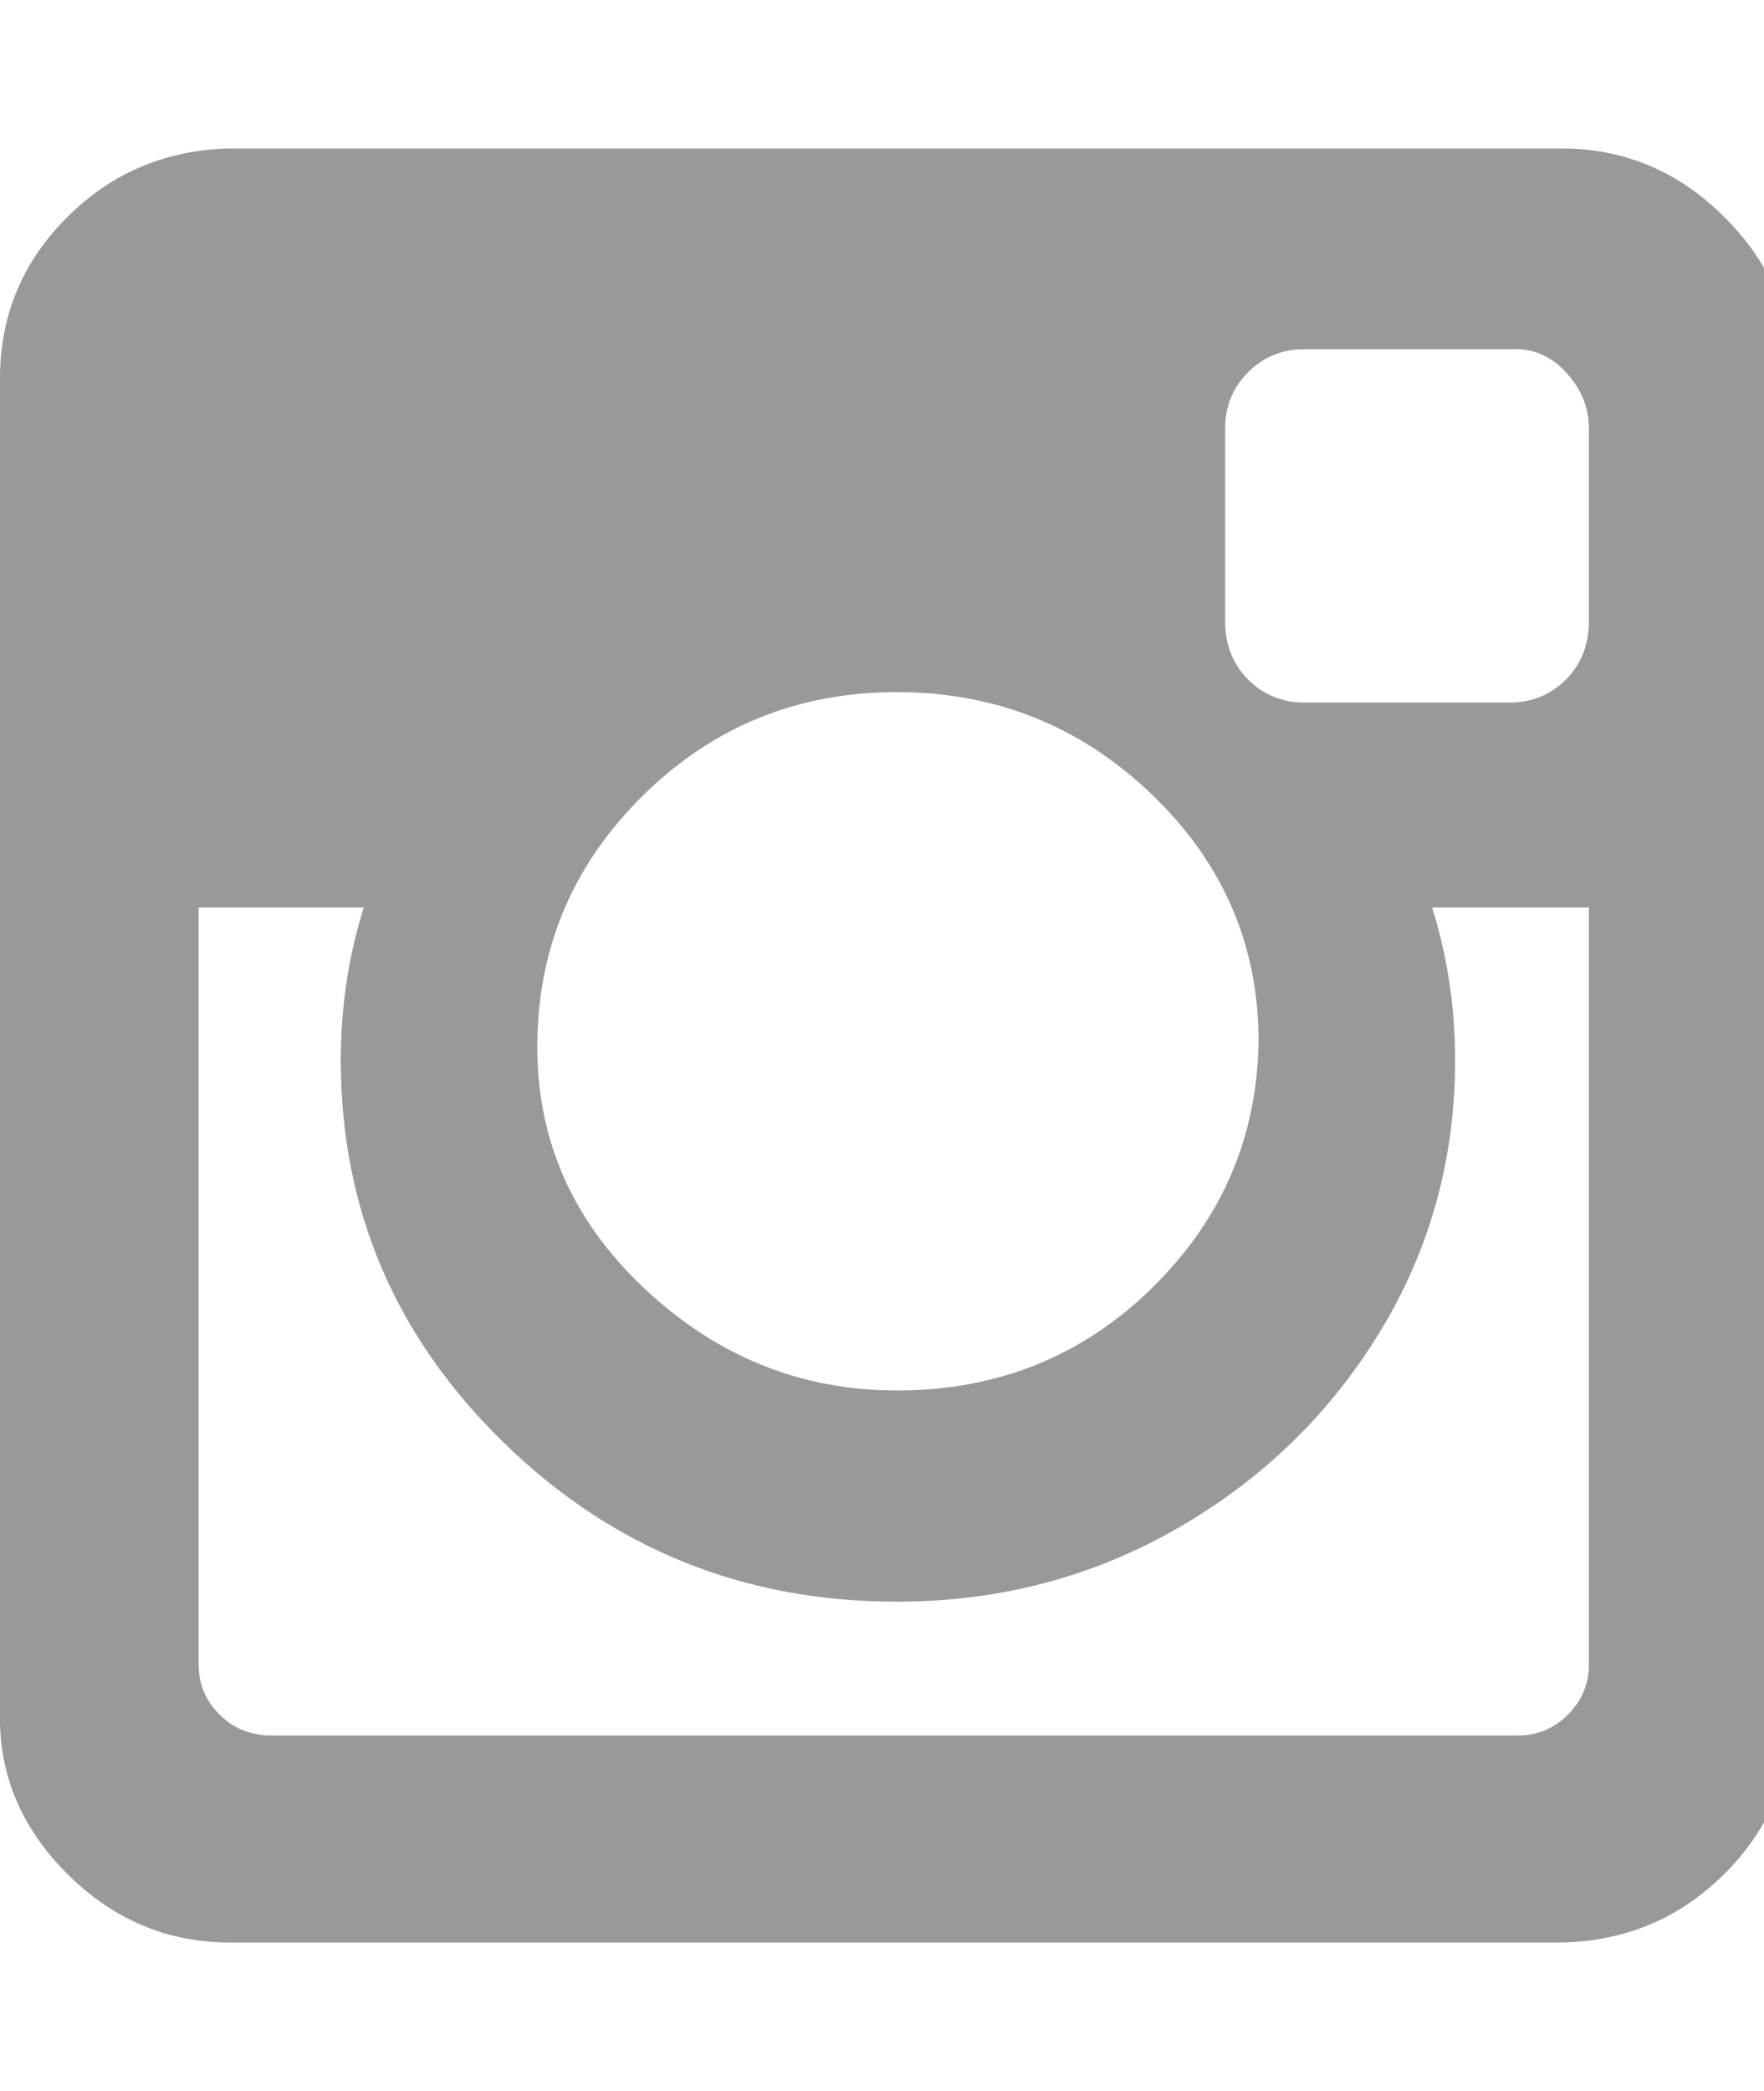 <?xml version="1.0" encoding="utf-8"?>
<!-- Generated by IcoMoon.io -->
<!DOCTYPE svg PUBLIC "-//W3C//DTD SVG 1.1//EN" "http://www.w3.org/Graphics/SVG/1.1/DTD/svg11.dtd">
<svg version="1.1" xmlns="http://www.w3.org/2000/svg" xmlns:xlink="http://www.w3.org/1999/xlink" width="27" height="32" viewBox="0 0 27 32">
<path d="M24.32 25.472v-11.584h-2.4q0.352 1.12 0.352 2.336 0 2.272-1.152 4.16t-3.104 3.008-4.288 1.12q-3.52 0-6.016-2.432t-2.496-5.856q0-1.216 0.352-2.336h-2.528v11.584q0 0.448 0.32 0.768t0.8 0.32h19.072q0.448 0 0.768-0.32t0.32-0.768zM19.264 15.936q0-2.208-1.632-3.776t-3.904-1.568-3.872 1.568-1.632 3.776 1.632 3.776 3.872 1.568q2.304 0 3.904-1.568t1.632-3.776zM24.32 9.504v-2.944q0-0.48-0.352-0.864t-0.864-0.352h-3.136q-0.512 0-0.864 0.352t-0.352 0.864v2.944q0 0.544 0.352 0.896t0.864 0.352h3.136q0.512 0 0.864-0.352t0.352-0.896zM27.424 5.792v20.416q0 1.44-1.024 2.464t-2.496 1.056h-20.384q-1.44 0-2.496-1.056t-1.024-2.464v-20.416q0-1.44 1.024-2.464t2.496-1.056h20.384q1.44 0 2.496 1.056t1.024 2.464z" fill="#999"></path>
</svg>
